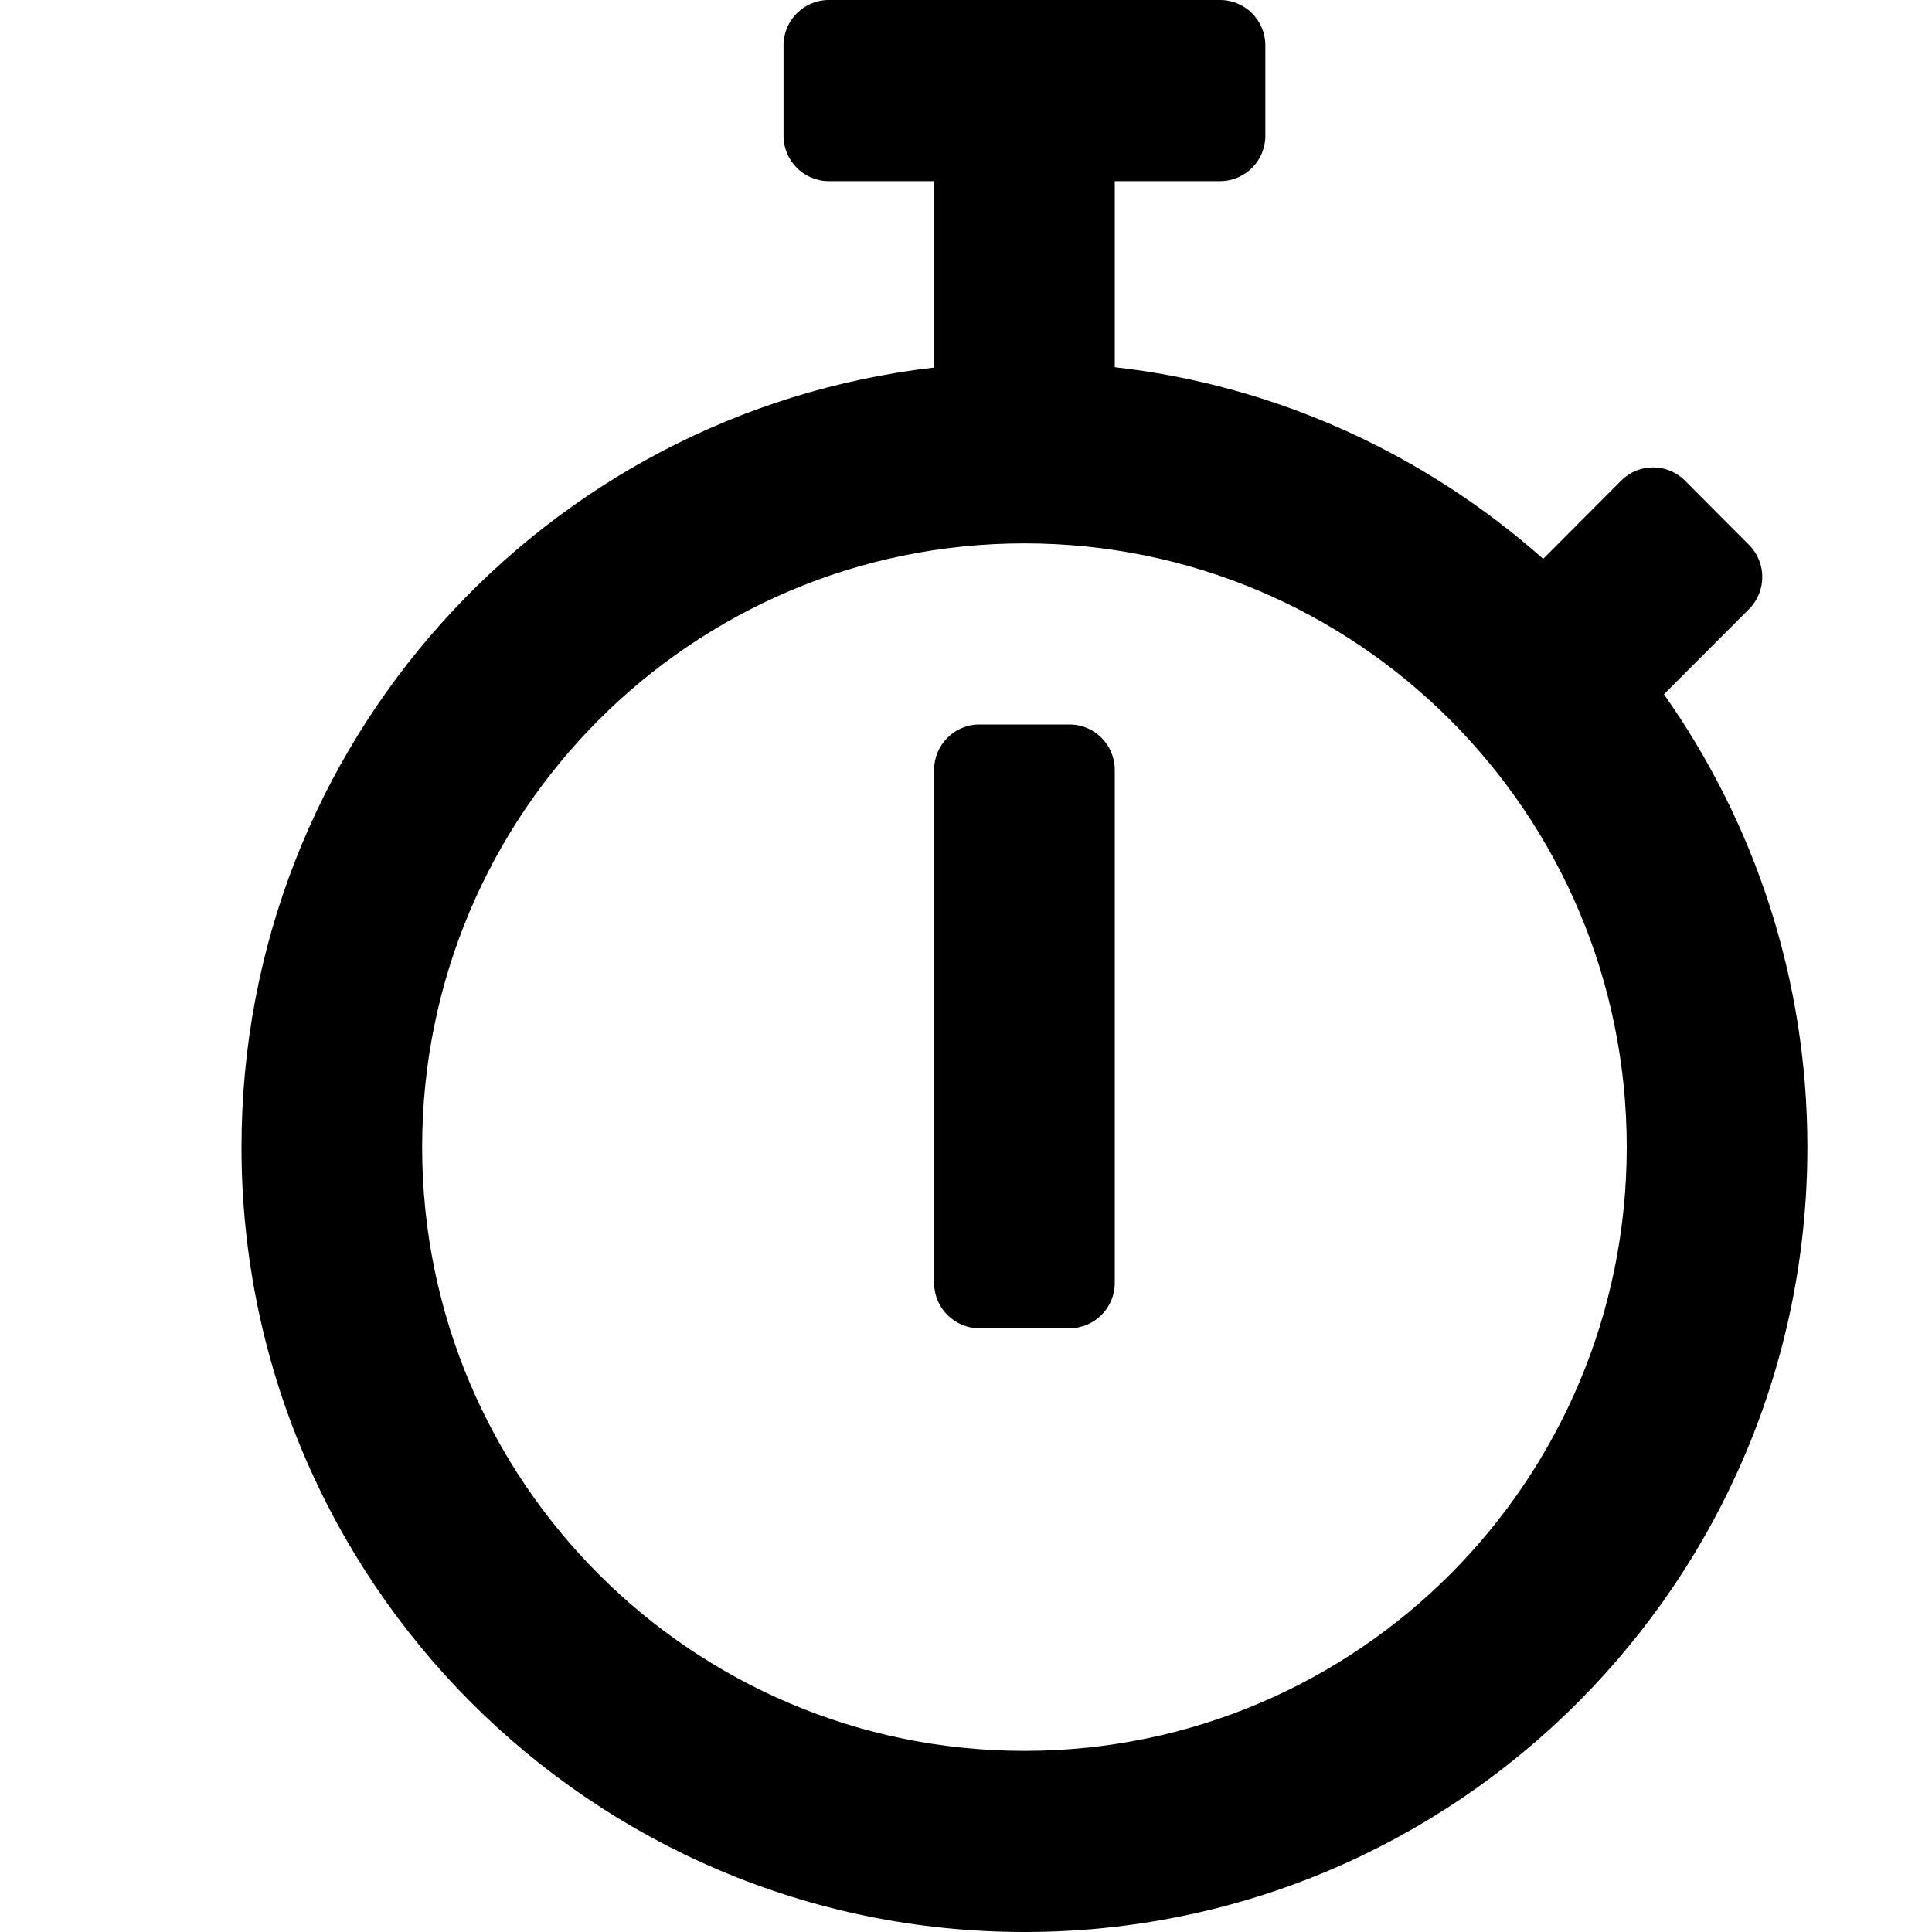 <svg width="16" height="16" viewBox="0 0 16 16" fill="black" xmlns="http://www.w3.org/2000/svg">
    <path d="M13.78 5.75L14.485 5.044C14.631 4.897 14.631 4.659 14.485 4.513L13.955 3.981C13.808 3.834 13.571 3.834 13.425 3.981L12.78 4.628C11.81 3.769 10.585 3.194 9.232 3.041V1.5H10.105C10.311 1.5 10.479 1.331 10.479 1.125V0.375C10.479 0.169 10.311 0 10.105 0H6.863C6.657 0 6.489 0.169 6.489 0.375V1.125C6.489 1.331 6.657 1.5 6.863 1.5H7.736V3.044C4.506 3.416 2 6.162 2 9.5C2 13.091 4.902 16 8.484 16C12.066 16 14.968 13.091 14.968 9.5C14.968 8.103 14.528 6.809 13.78 5.75ZM8.484 14.5C5.728 14.5 3.496 12.262 3.496 9.5C3.496 6.737 5.728 4.5 8.484 4.5C11.24 4.5 13.472 6.737 13.472 9.5C13.472 12.262 11.24 14.5 8.484 14.5ZM8.858 11H8.11C7.904 11 7.736 10.831 7.736 10.625V6.375C7.736 6.169 7.904 6 8.11 6H8.858C9.064 6 9.232 6.169 9.232 6.375V10.625C9.232 10.831 9.064 11 8.858 11Z"/>
</svg>
